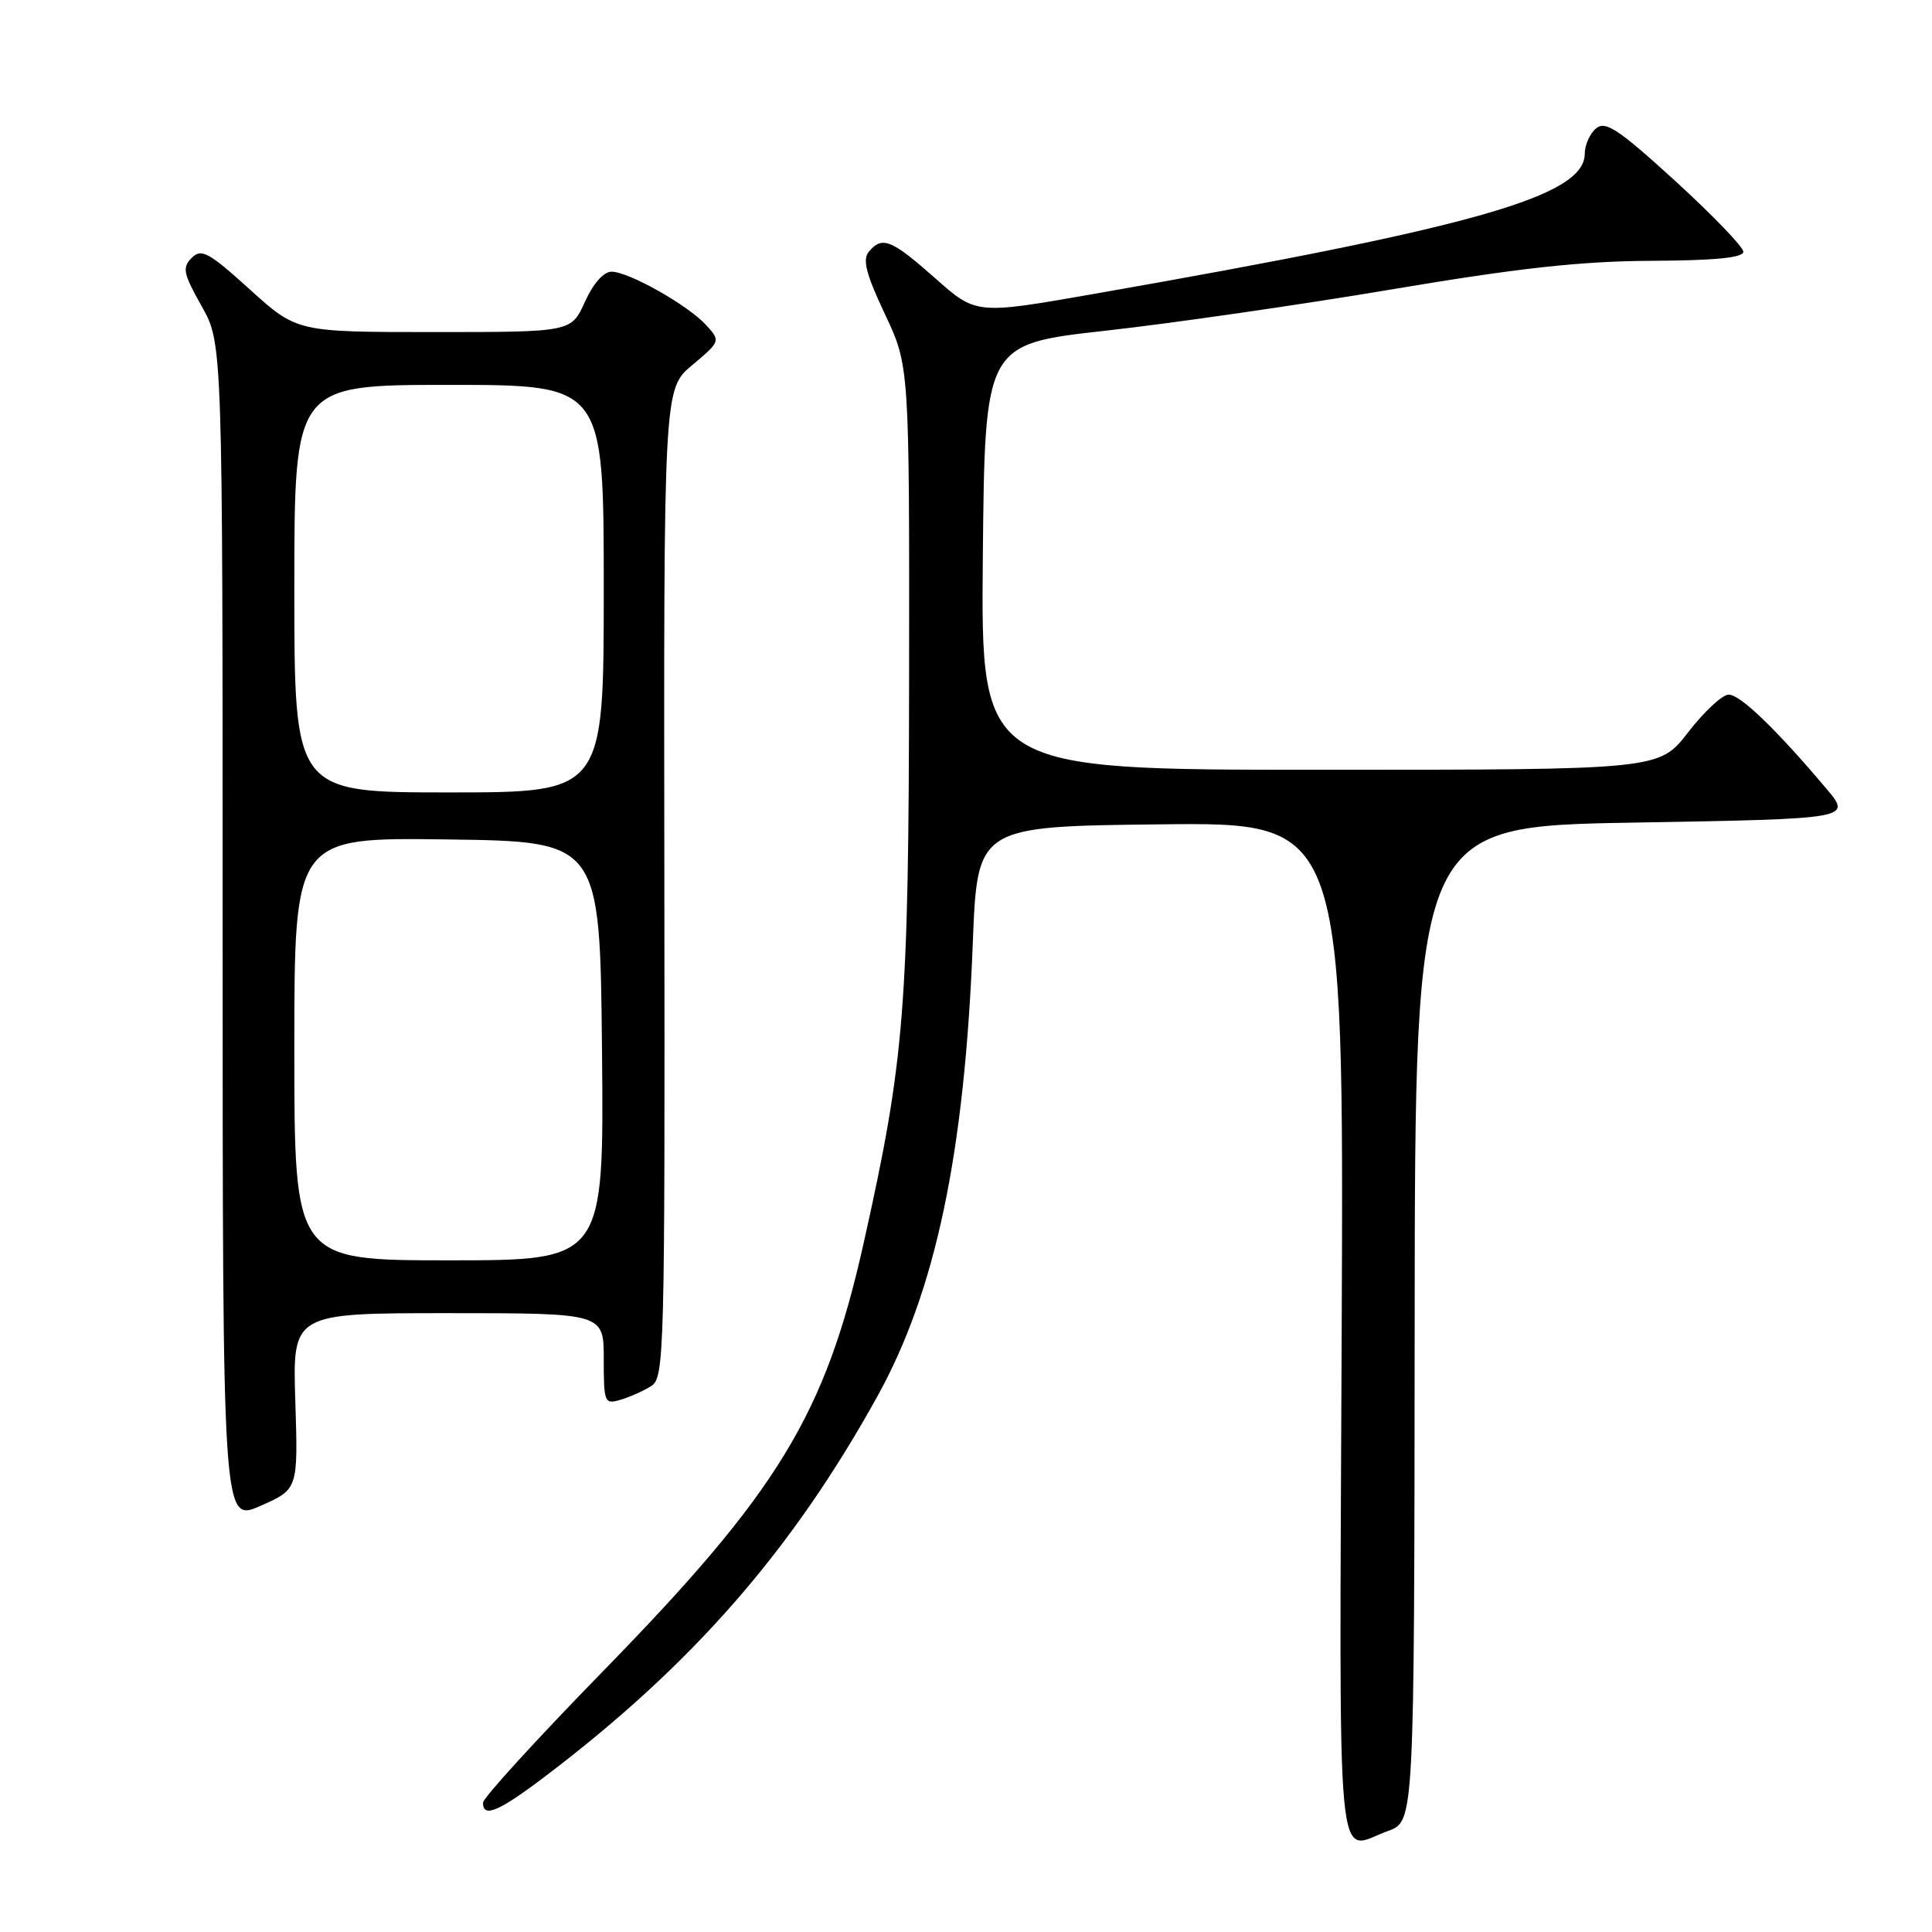 <?xml version="1.0" encoding="UTF-8" standalone="no"?>
<!DOCTYPE svg PUBLIC "-//W3C//DTD SVG 1.1//EN" "http://www.w3.org/Graphics/SVG/1.1/DTD/svg11.dtd" >
<svg xmlns="http://www.w3.org/2000/svg" xmlns:xlink="http://www.w3.org/1999/xlink" version="1.1" viewBox="0 0 256 256">
 <g >
 <path fill="currentColor"
d=" M 183.95 242.60 C 187.40 241.35 187.40 241.35 187.45 175.43 C 187.50 109.50 187.50 109.50 216.44 109.00 C 245.38 108.50 245.38 108.50 242.00 104.50 C 235.30 96.56 230.55 92.00 229.04 92.04 C 228.19 92.07 225.78 94.32 223.68 97.04 C 219.85 102.00 219.85 102.00 174.91 102.00 C 129.97 102.00 129.97 102.00 130.23 73.80 C 130.50 45.60 130.50 45.60 146.50 43.82 C 155.30 42.84 172.40 40.37 184.50 38.33 C 201.19 35.52 209.46 34.61 218.75 34.56 C 227.23 34.52 231.00 34.15 231.00 33.36 C 231.00 32.73 226.95 28.52 221.99 23.99 C 214.46 17.12 212.74 15.97 211.49 17.01 C 210.67 17.69 209.99 19.20 209.99 20.37 C 209.95 25.98 195.63 30.07 144.92 38.95 C 129.34 41.68 129.34 41.68 123.92 36.87 C 118.12 31.73 116.88 31.23 115.12 33.36 C 114.26 34.39 114.76 36.33 117.25 41.61 C 120.50 48.50 120.50 48.50 120.46 89.50 C 120.41 133.74 119.87 140.41 114.43 164.75 C 109.35 187.45 103.15 197.63 79.85 221.50 C 71.13 230.43 64.00 238.25 64.00 238.87 C 64.00 240.94 66.10 240.04 72.33 235.31 C 91.77 220.55 104.96 205.44 116.27 185.00 C 123.98 171.06 127.81 152.87 128.90 125.00 C 129.50 109.50 129.50 109.50 153.78 109.23 C 178.07 108.96 178.07 108.96 177.78 176.48 C 177.47 251.13 176.91 245.14 183.95 242.60 Z  M 39.13 185.67 C 38.76 174.00 38.76 174.00 59.38 174.00 C 80.00 174.00 80.00 174.00 80.00 180.07 C 80.00 185.89 80.09 186.11 82.25 185.47 C 83.49 185.10 85.31 184.28 86.31 183.65 C 88.03 182.56 88.11 179.15 88.03 117.02 C 87.94 51.55 87.94 51.55 91.72 48.38 C 95.47 45.23 95.48 45.19 93.59 43.10 C 91.20 40.46 83.31 36.00 81.03 36.00 C 79.98 36.00 78.59 37.58 77.50 40.00 C 75.70 44.00 75.70 44.00 57.52 44.00 C 39.34 44.00 39.34 44.00 33.10 38.35 C 27.63 33.40 26.68 32.89 25.40 34.17 C 24.12 35.46 24.28 36.24 26.72 40.57 C 29.50 45.50 29.50 45.50 29.50 123.62 C 29.50 201.74 29.50 201.74 34.50 199.54 C 39.50 197.34 39.50 197.34 39.13 185.67 Z  M 39.00 138.98 C 39.00 110.96 39.00 110.96 59.25 111.23 C 79.50 111.50 79.50 111.50 79.77 139.25 C 80.03 167.00 80.03 167.00 59.52 167.00 C 39.00 167.00 39.00 167.00 39.00 138.98 Z  M 39.00 78.00 C 39.00 51.00 39.00 51.00 59.50 51.00 C 80.00 51.00 80.00 51.00 80.00 78.00 C 80.00 105.00 80.00 105.00 59.50 105.00 C 39.00 105.00 39.00 105.00 39.00 78.00 Z "/>
</g>
</svg>